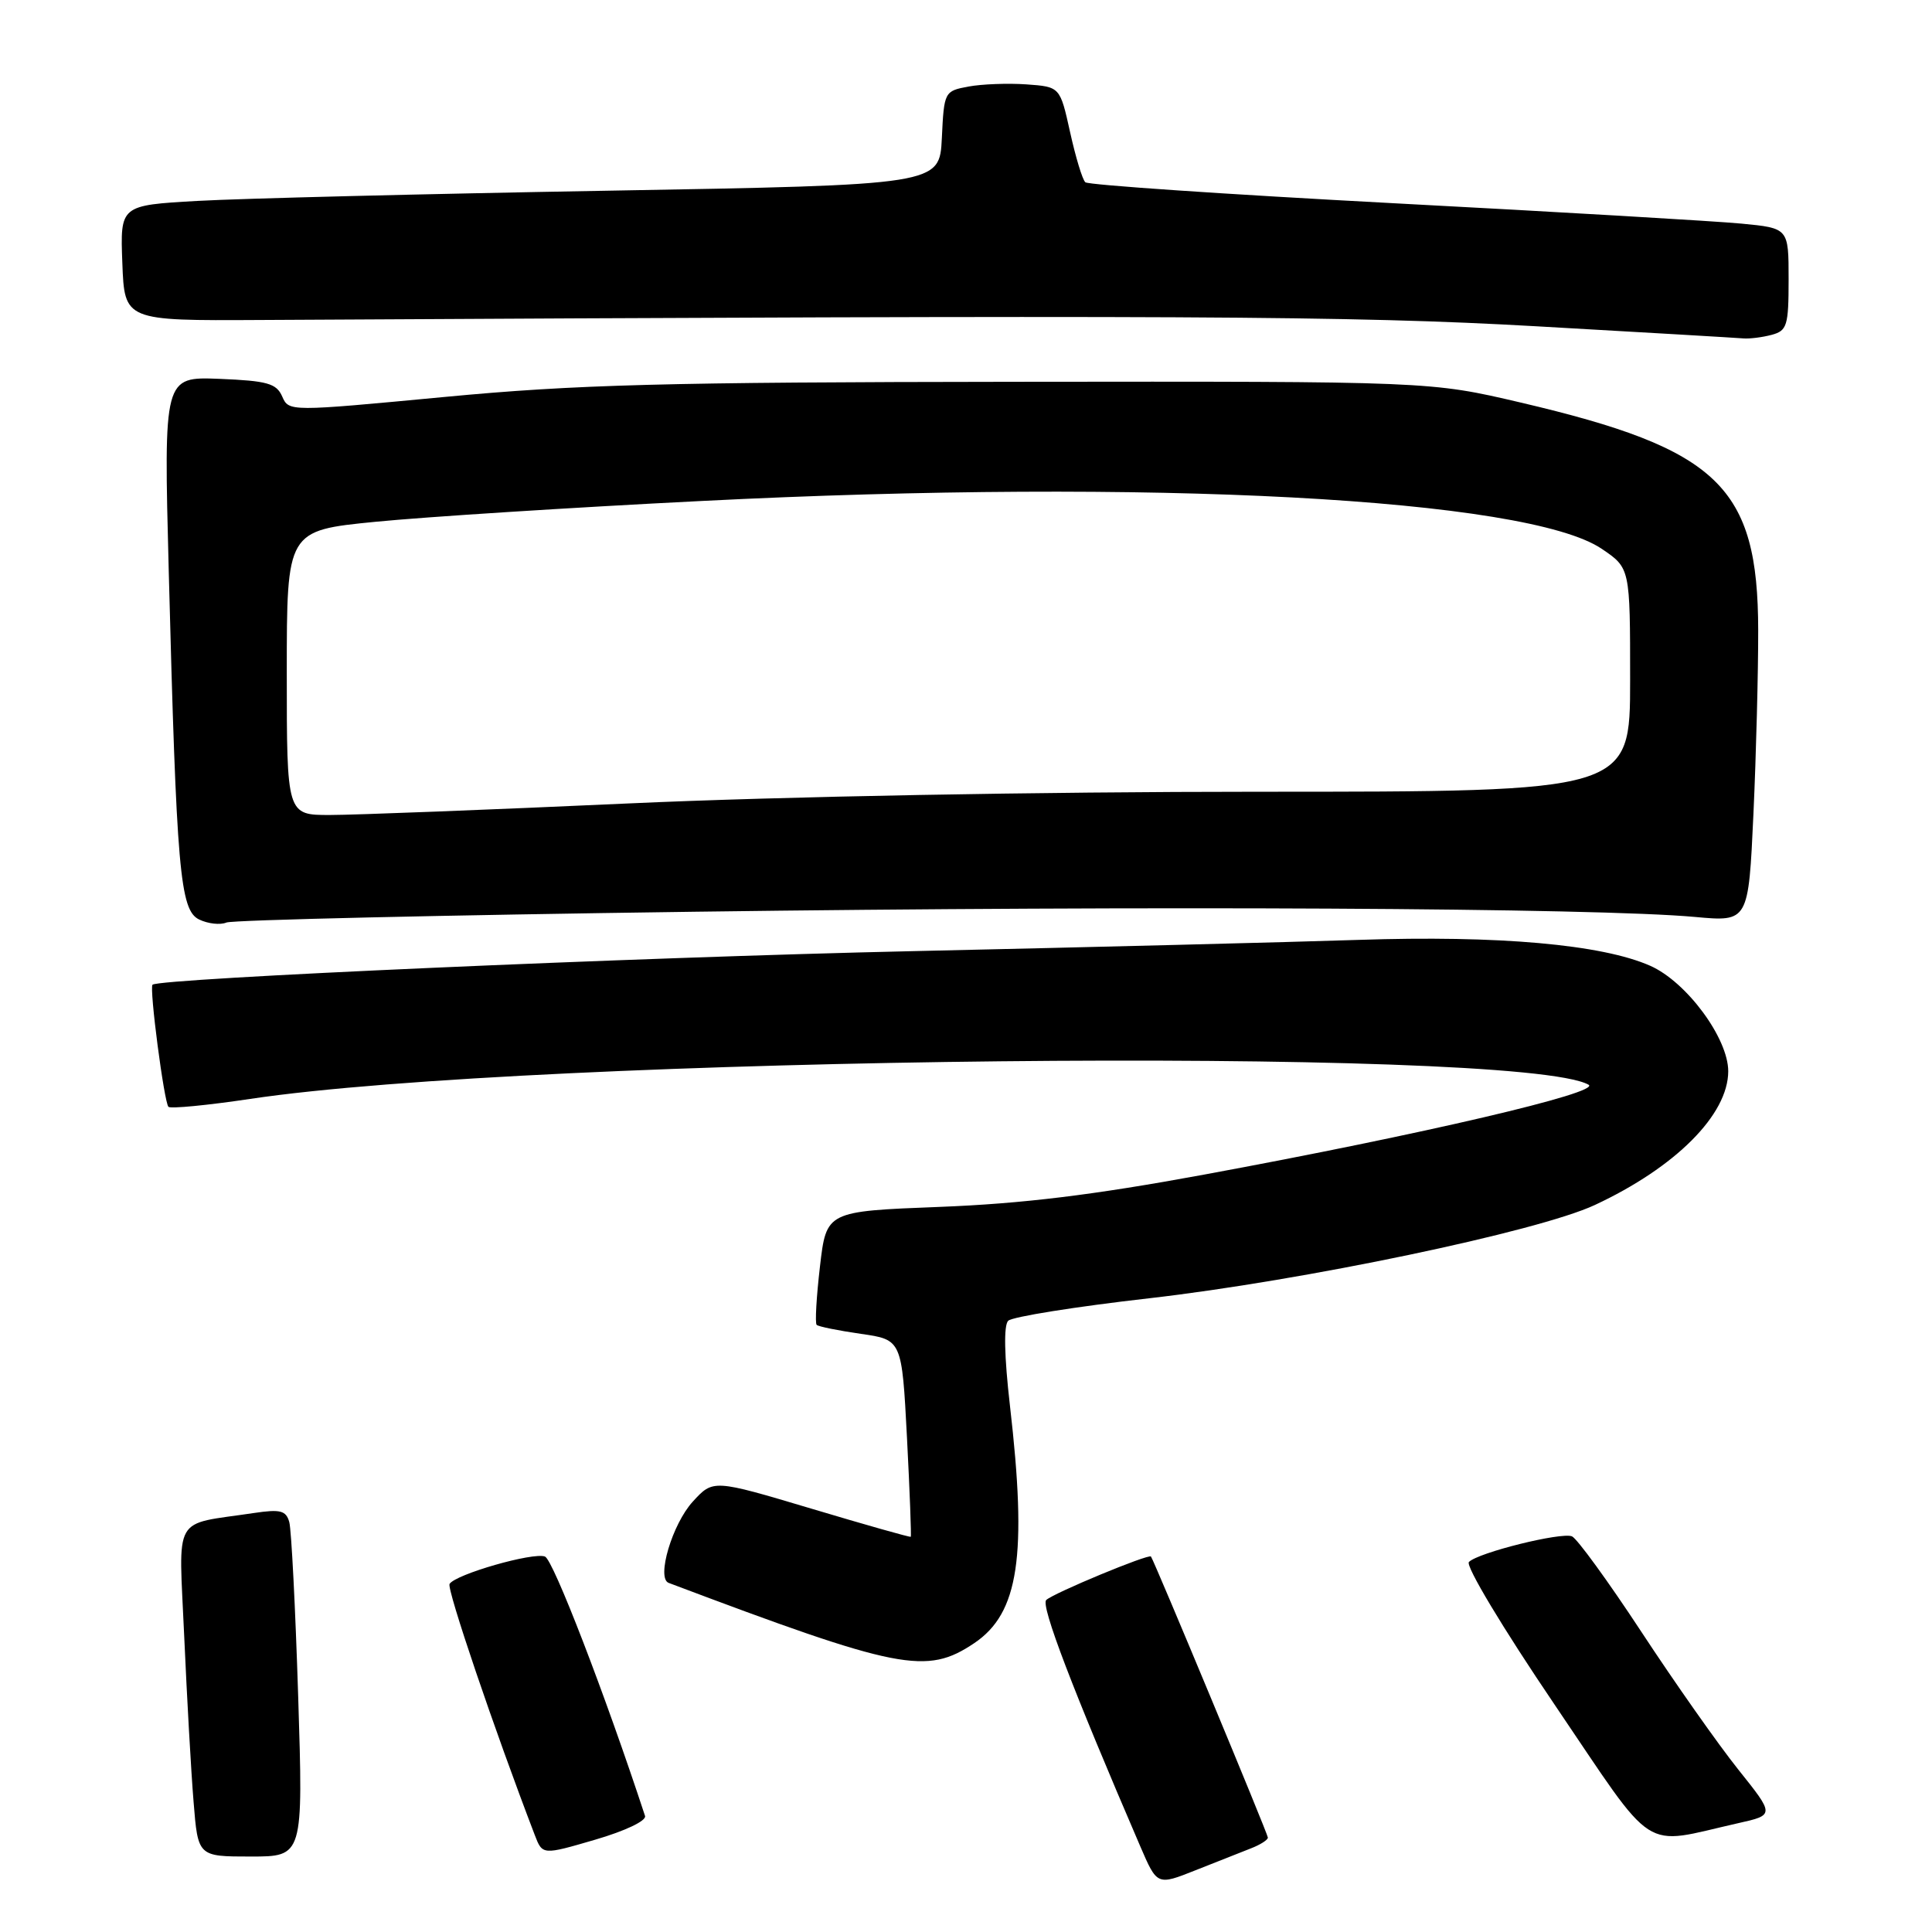 <?xml version="1.0" encoding="UTF-8" standalone="no"?>
<!DOCTYPE svg PUBLIC "-//W3C//DTD SVG 1.1//EN" "http://www.w3.org/Graphics/SVG/1.1/DTD/svg11.dtd" >
<svg xmlns="http://www.w3.org/2000/svg" xmlns:xlink="http://www.w3.org/1999/xlink" version="1.1" viewBox="0 0 256 256">
 <g >
 <path fill="currentColor"
d=" M 165.75 244.92 C 166.99 244.44 168.00 243.80 168.00 243.49 C 168.00 243.01 153.00 206.96 152.51 206.25 C 152.23 205.85 139.58 211.10 138.63 212.01 C 137.88 212.73 142.10 223.78 151.10 244.67 C 153.33 249.84 153.33 249.84 158.41 247.82 C 161.21 246.71 164.51 245.40 165.75 244.92 Z  M 39.51 224.75 C 39.14 213.06 38.61 202.68 38.33 201.68 C 37.90 200.15 37.15 199.96 33.66 200.48 C 22.70 202.13 23.69 200.38 24.41 216.85 C 24.77 224.91 25.32 234.76 25.65 238.75 C 26.23 246.00 26.23 246.00 33.21 246.00 C 40.18 246.00 40.18 246.00 39.51 224.75 Z  M 85.47 240.62 C 80.16 224.46 73.30 206.67 72.21 206.25 C 70.64 205.65 60.36 208.60 59.57 209.88 C 59.17 210.53 65.50 229.18 70.86 243.15 C 71.88 245.81 71.88 245.81 78.86 243.77 C 82.84 242.61 85.68 241.26 85.47 240.62 Z  M 230.32 241.58 C 235.15 240.50 235.15 240.50 230.32 234.46 C 227.67 231.14 221.90 222.94 217.50 216.24 C 213.10 209.54 208.95 203.84 208.29 203.57 C 206.85 203.00 195.88 205.72 194.64 206.97 C 194.15 207.45 199.12 215.73 205.97 225.84 C 219.67 246.06 217.28 244.51 230.32 241.58 Z  M 129.10 217.72 C 135.00 213.75 136.13 206.18 133.82 186.23 C 133.07 179.70 132.98 175.62 133.59 175.01 C 134.12 174.48 142.52 173.14 152.26 172.03 C 172.69 169.69 203.77 163.19 211.32 159.67 C 222.02 154.68 228.99 147.70 229.00 141.95 C 229.00 137.57 223.48 130.10 218.66 127.97 C 212.26 125.14 198.55 123.92 180.00 124.54 C 170.93 124.84 144.38 125.51 121.00 126.03 C 84.43 126.84 21.10 129.64 20.21 130.48 C 19.76 130.89 21.75 146.08 22.32 146.66 C 22.60 146.93 27.47 146.46 33.16 145.61 C 70.89 139.97 201.30 138.59 210.49 143.73 C 212.29 144.74 188.51 150.30 159.50 155.65 C 144.84 158.35 135.50 159.49 124.50 159.92 C 109.50 160.50 109.50 160.50 108.65 167.81 C 108.18 171.84 107.98 175.32 108.21 175.55 C 108.44 175.78 111.08 176.31 114.06 176.74 C 119.50 177.52 119.50 177.52 120.18 190.50 C 120.55 197.64 120.77 203.55 120.68 203.63 C 120.58 203.72 114.65 202.04 107.50 199.90 C 94.50 196.02 94.50 196.02 91.80 198.97 C 89.08 201.94 86.95 209.12 88.60 209.74 C 119.20 221.28 122.76 221.98 129.10 217.72 Z  M 92.00 120.81 C 152.94 119.99 211.47 120.30 224.59 121.50 C 231.68 122.15 231.68 122.15 232.34 107.83 C 232.70 99.95 232.98 89.00 232.97 83.50 C 232.94 64.47 227.74 59.49 201.50 53.34 C 189.50 50.53 189.50 50.53 134.50 50.59 C 87.97 50.64 76.32 50.95 58.89 52.60 C 38.28 54.55 38.28 54.55 37.39 52.53 C 36.63 50.80 35.41 50.46 29.09 50.20 C 21.69 49.91 21.69 49.91 22.36 75.70 C 23.39 115.39 23.84 120.61 26.39 121.84 C 27.55 122.40 29.18 122.59 30.00 122.24 C 30.82 121.90 58.72 121.26 92.00 120.81 Z  M 234.75 44.37 C 236.80 43.82 237.00 43.17 237.00 37.00 C 237.00 30.23 237.00 30.23 230.75 29.63 C 227.31 29.30 206.50 28.08 184.50 26.92 C 162.50 25.75 144.19 24.51 143.81 24.15 C 143.42 23.79 142.52 20.80 141.79 17.50 C 140.46 11.50 140.46 11.50 136.00 11.18 C 133.55 11.01 130.09 11.14 128.32 11.47 C 125.14 12.06 125.09 12.16 124.80 18.29 C 124.50 24.50 124.50 24.50 80.50 25.27 C 56.30 25.69 31.87 26.30 26.21 26.62 C 15.92 27.20 15.92 27.20 16.21 34.85 C 16.50 42.50 16.50 42.50 34.50 42.40 C 157.06 41.73 178.98 41.84 203.50 43.23 C 217.80 44.04 230.18 44.77 231.00 44.84 C 231.82 44.91 233.51 44.70 234.75 44.37 Z  M 38.00 89.15 C 38.00 70.30 38.00 70.30 49.75 69.14 C 56.21 68.50 75.67 67.25 93.00 66.38 C 152.34 63.37 202.38 66.03 212.25 72.73 C 216.00 75.27 216.00 75.27 216.00 90.09 C 216.00 104.91 216.00 104.91 166.75 104.91 C 137.73 104.91 103.54 105.54 83.50 106.45 C 64.80 107.30 46.91 107.99 43.75 107.99 C 38.00 108.00 38.00 108.00 38.00 89.15 Z "/>
</g>
</svg>
